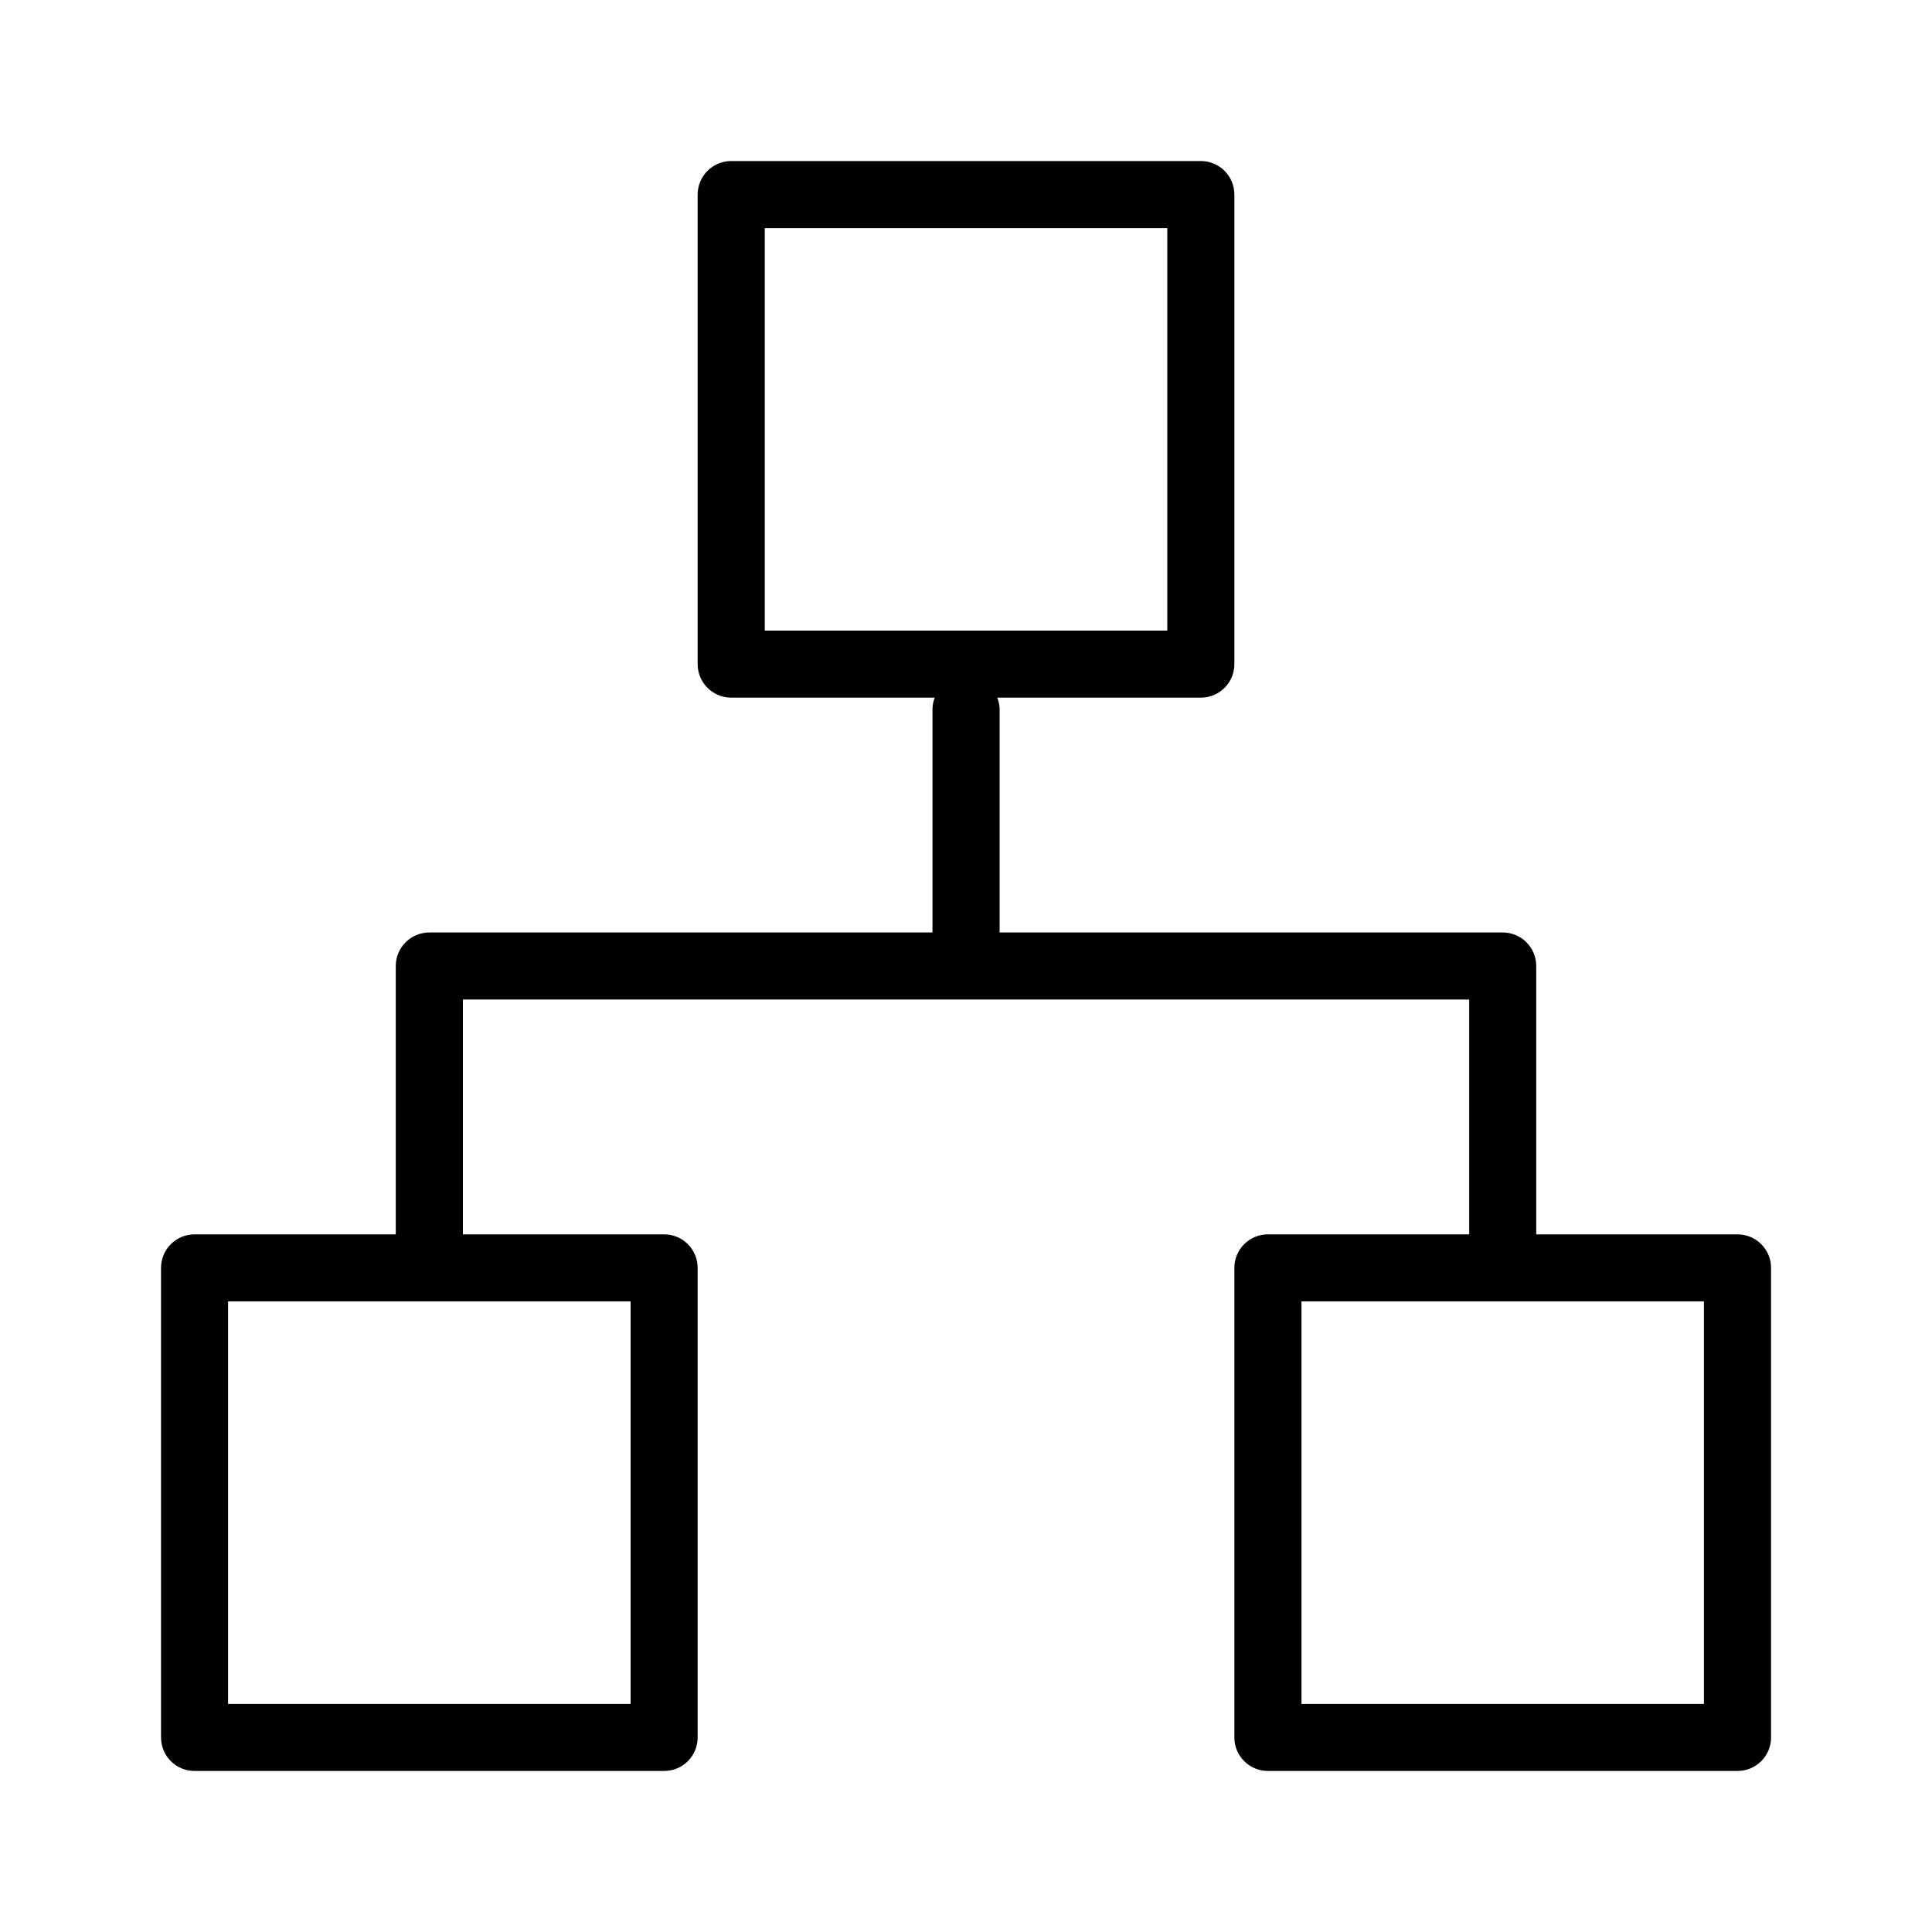 <svg width="20" height="20" viewBox="0 0 20 20" fill="currentColor" xmlns="http://www.w3.org/2000/svg">
<path fill-rule="evenodd" clip-rule="evenodd" d="M17.986 18.333H13.125C12.934 18.333 12.778 18.178 12.778 17.986V13.125C12.778 12.933 12.934 12.778 13.125 12.778H15.209V10.347H4.792V12.778H6.875C7.067 12.778 7.222 12.933 7.222 13.125V17.986C7.222 18.178 7.067 18.333 6.875 18.333H2.014C1.822 18.333 1.667 18.178 1.667 17.986V13.125C1.667 12.933 1.822 12.778 2.014 12.778H4.097V10C4.097 9.808 4.253 9.653 4.445 9.653H9.653V7.338C9.653 7.297 9.663 7.259 9.676 7.222H7.57C7.378 7.222 7.222 7.067 7.222 6.875V2.014C7.222 1.822 7.378 1.667 7.57 1.667H12.431C12.623 1.667 12.778 1.822 12.778 2.014V6.875C12.778 7.067 12.623 7.222 12.431 7.222H10.324C10.337 7.259 10.348 7.297 10.348 7.338V9.653H15.556C15.748 9.653 15.903 9.808 15.903 10V12.778H17.986C18.178 12.778 18.334 12.933 18.334 13.125V17.986C18.334 18.178 18.178 18.333 17.986 18.333ZM2.361 13.472V17.639H6.528V13.472H2.361ZM12.084 2.361H7.917V6.528H12.084V2.361ZM17.639 13.472H13.473V17.639H17.639V13.472Z" fill="currentColor"/>
</svg>
